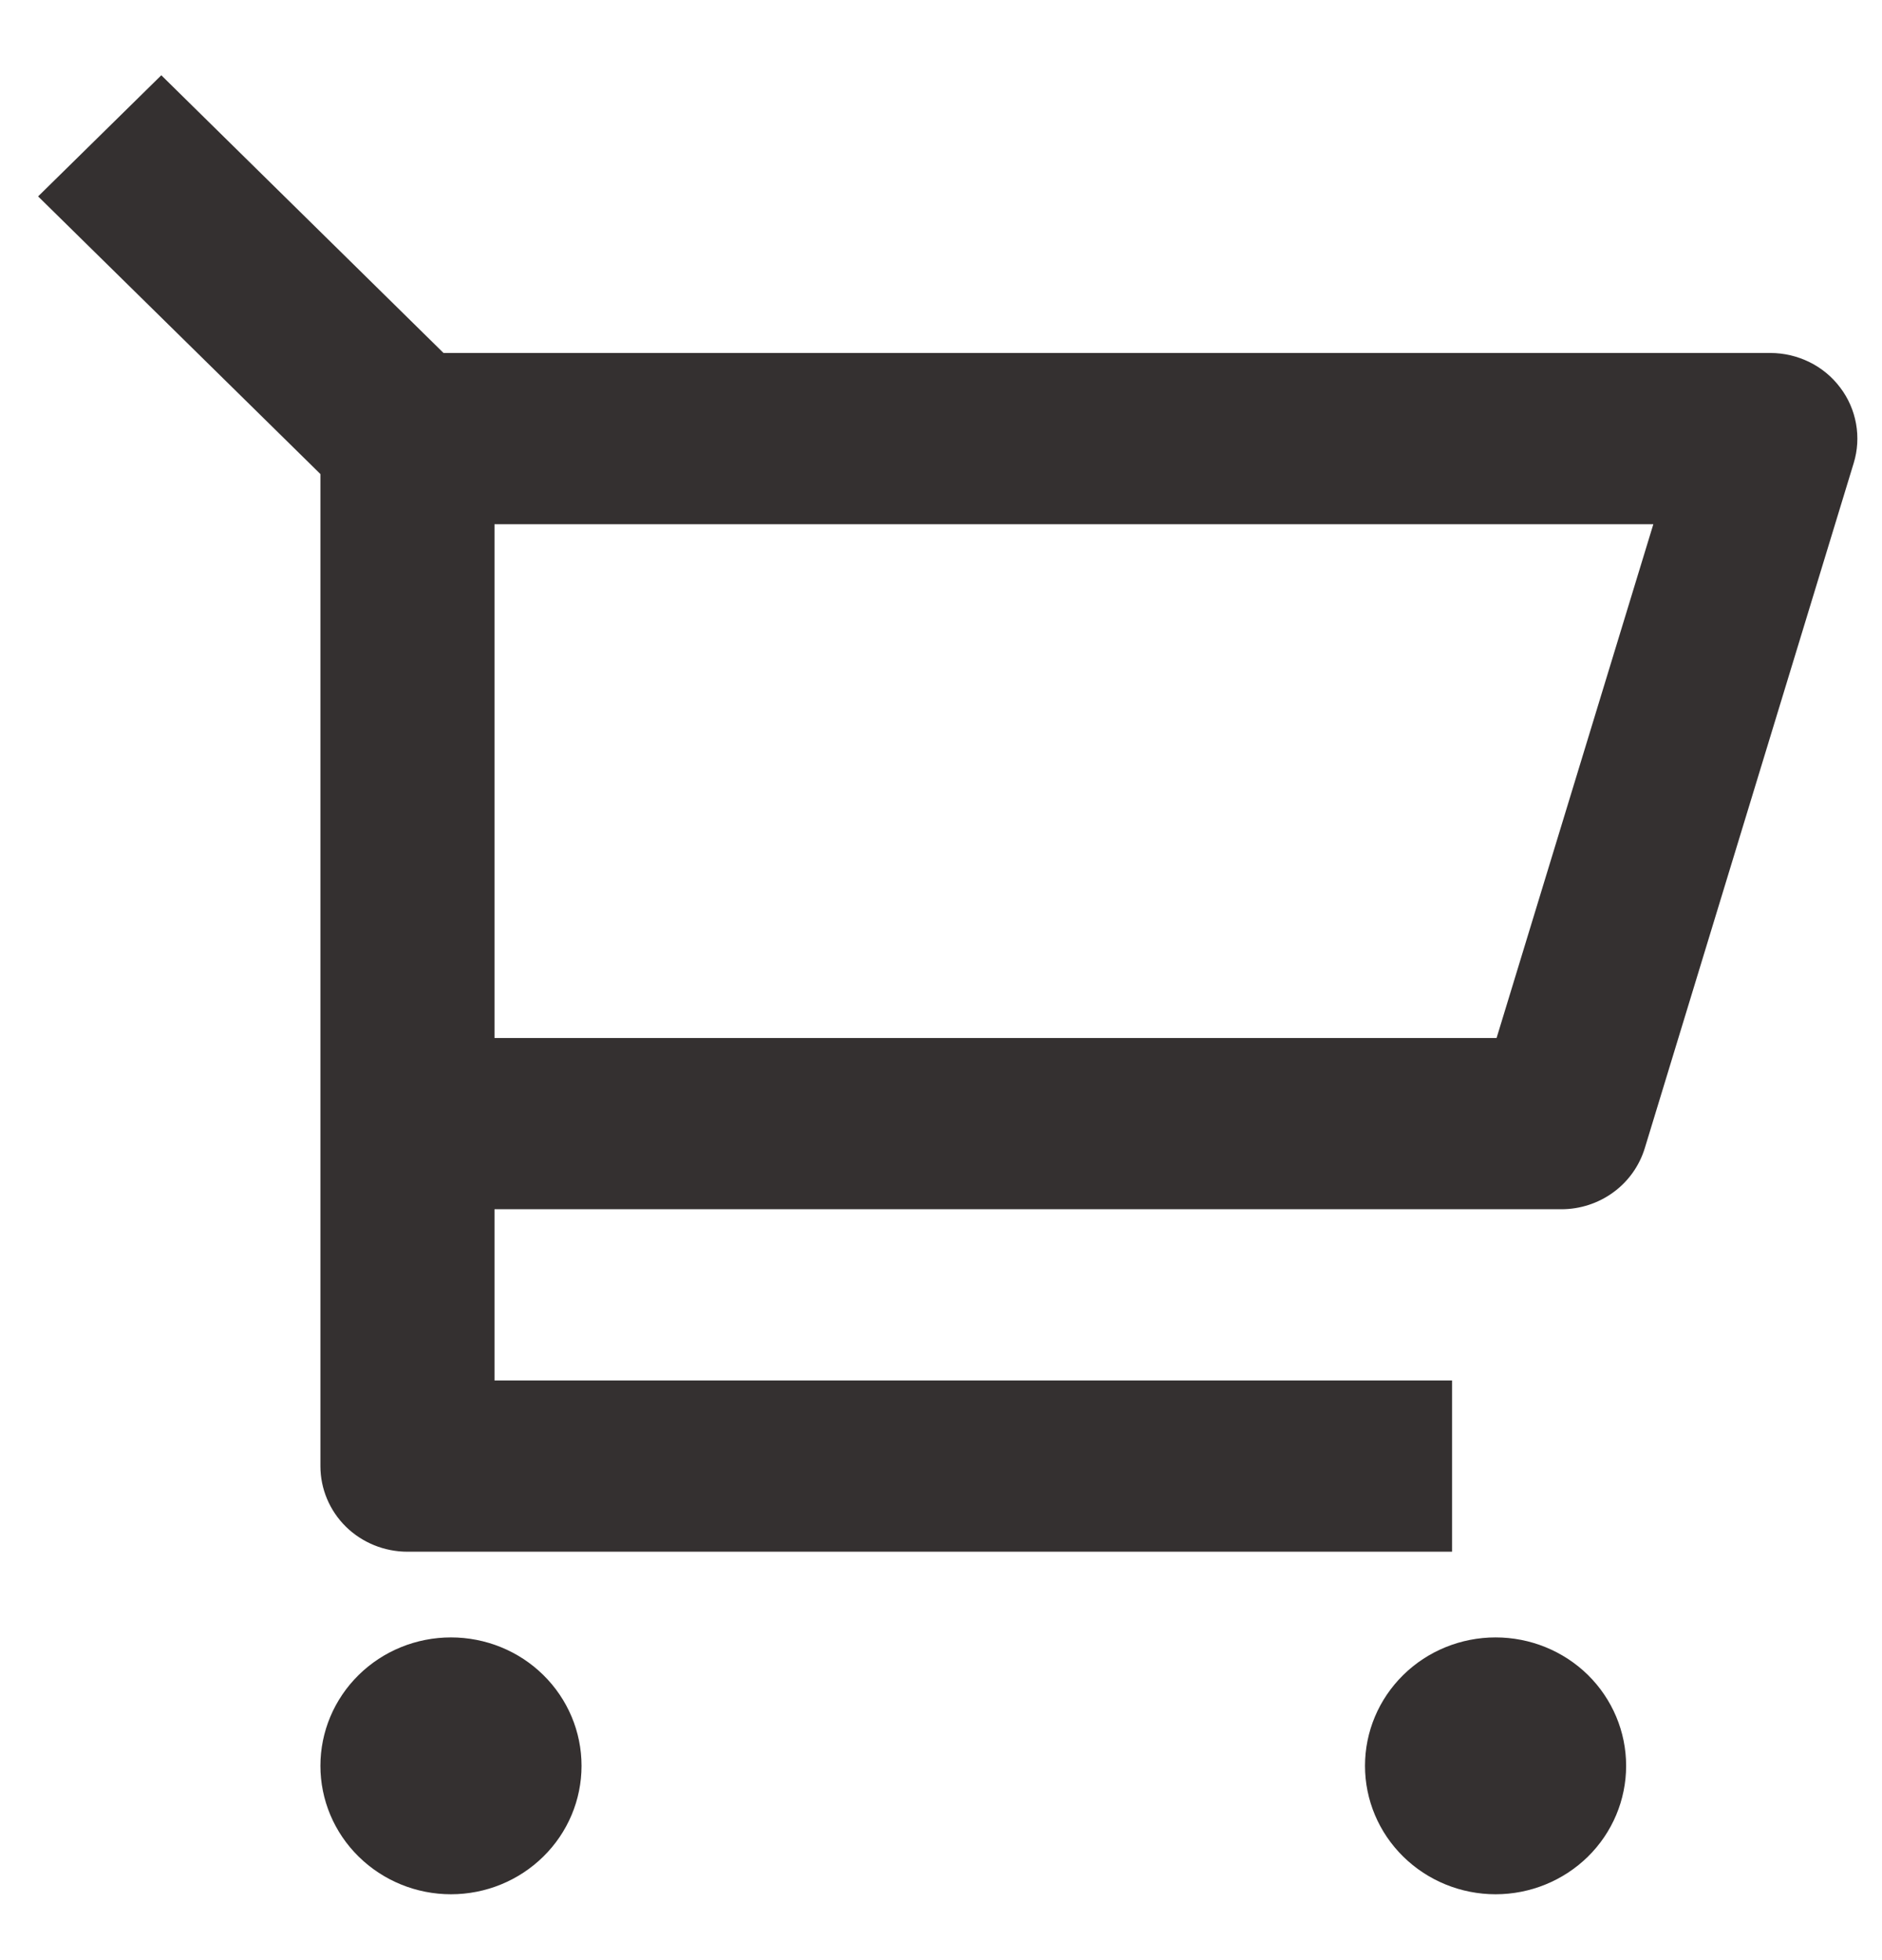<svg width="24" height="25" viewBox="0 0 24 25" fill="none" xmlns="http://www.w3.org/2000/svg">
<path d="M4.086 6.046L0.486 2.505L2.057 0.96L5.656 4.502H22.576C22.749 4.502 22.919 4.542 23.074 4.618C23.229 4.694 23.363 4.805 23.466 4.942C23.57 5.078 23.639 5.237 23.669 5.404C23.699 5.572 23.689 5.744 23.639 5.907L20.975 14.644C20.906 14.869 20.766 15.067 20.574 15.207C20.383 15.347 20.15 15.423 19.911 15.423H6.306V17.607H18.517V19.791H5.196C4.902 19.791 4.619 19.676 4.411 19.472C4.203 19.267 4.086 18.989 4.086 18.699V6.046ZM6.306 6.686V13.239H19.085L21.084 6.686H6.306ZM5.751 24.16C5.309 24.16 4.886 23.987 4.574 23.68C4.261 23.373 4.086 22.956 4.086 22.522C4.086 22.087 4.261 21.671 4.574 21.363C4.886 21.056 5.309 20.884 5.751 20.884C6.193 20.884 6.616 21.056 6.928 21.363C7.241 21.671 7.416 22.087 7.416 22.522C7.416 22.956 7.241 23.373 6.928 23.68C6.616 23.987 6.193 24.16 5.751 24.16ZM19.072 24.16C18.631 24.16 18.207 23.987 17.895 23.68C17.582 23.373 17.407 22.956 17.407 22.522C17.407 22.087 17.582 21.671 17.895 21.363C18.207 21.056 18.631 20.884 19.072 20.884C19.514 20.884 19.937 21.056 20.25 21.363C20.562 21.671 20.737 22.087 20.737 22.522C20.737 22.956 20.562 23.373 20.25 23.68C19.937 23.987 19.514 24.16 19.072 24.16Z" fill="#343030"/>
</svg>
